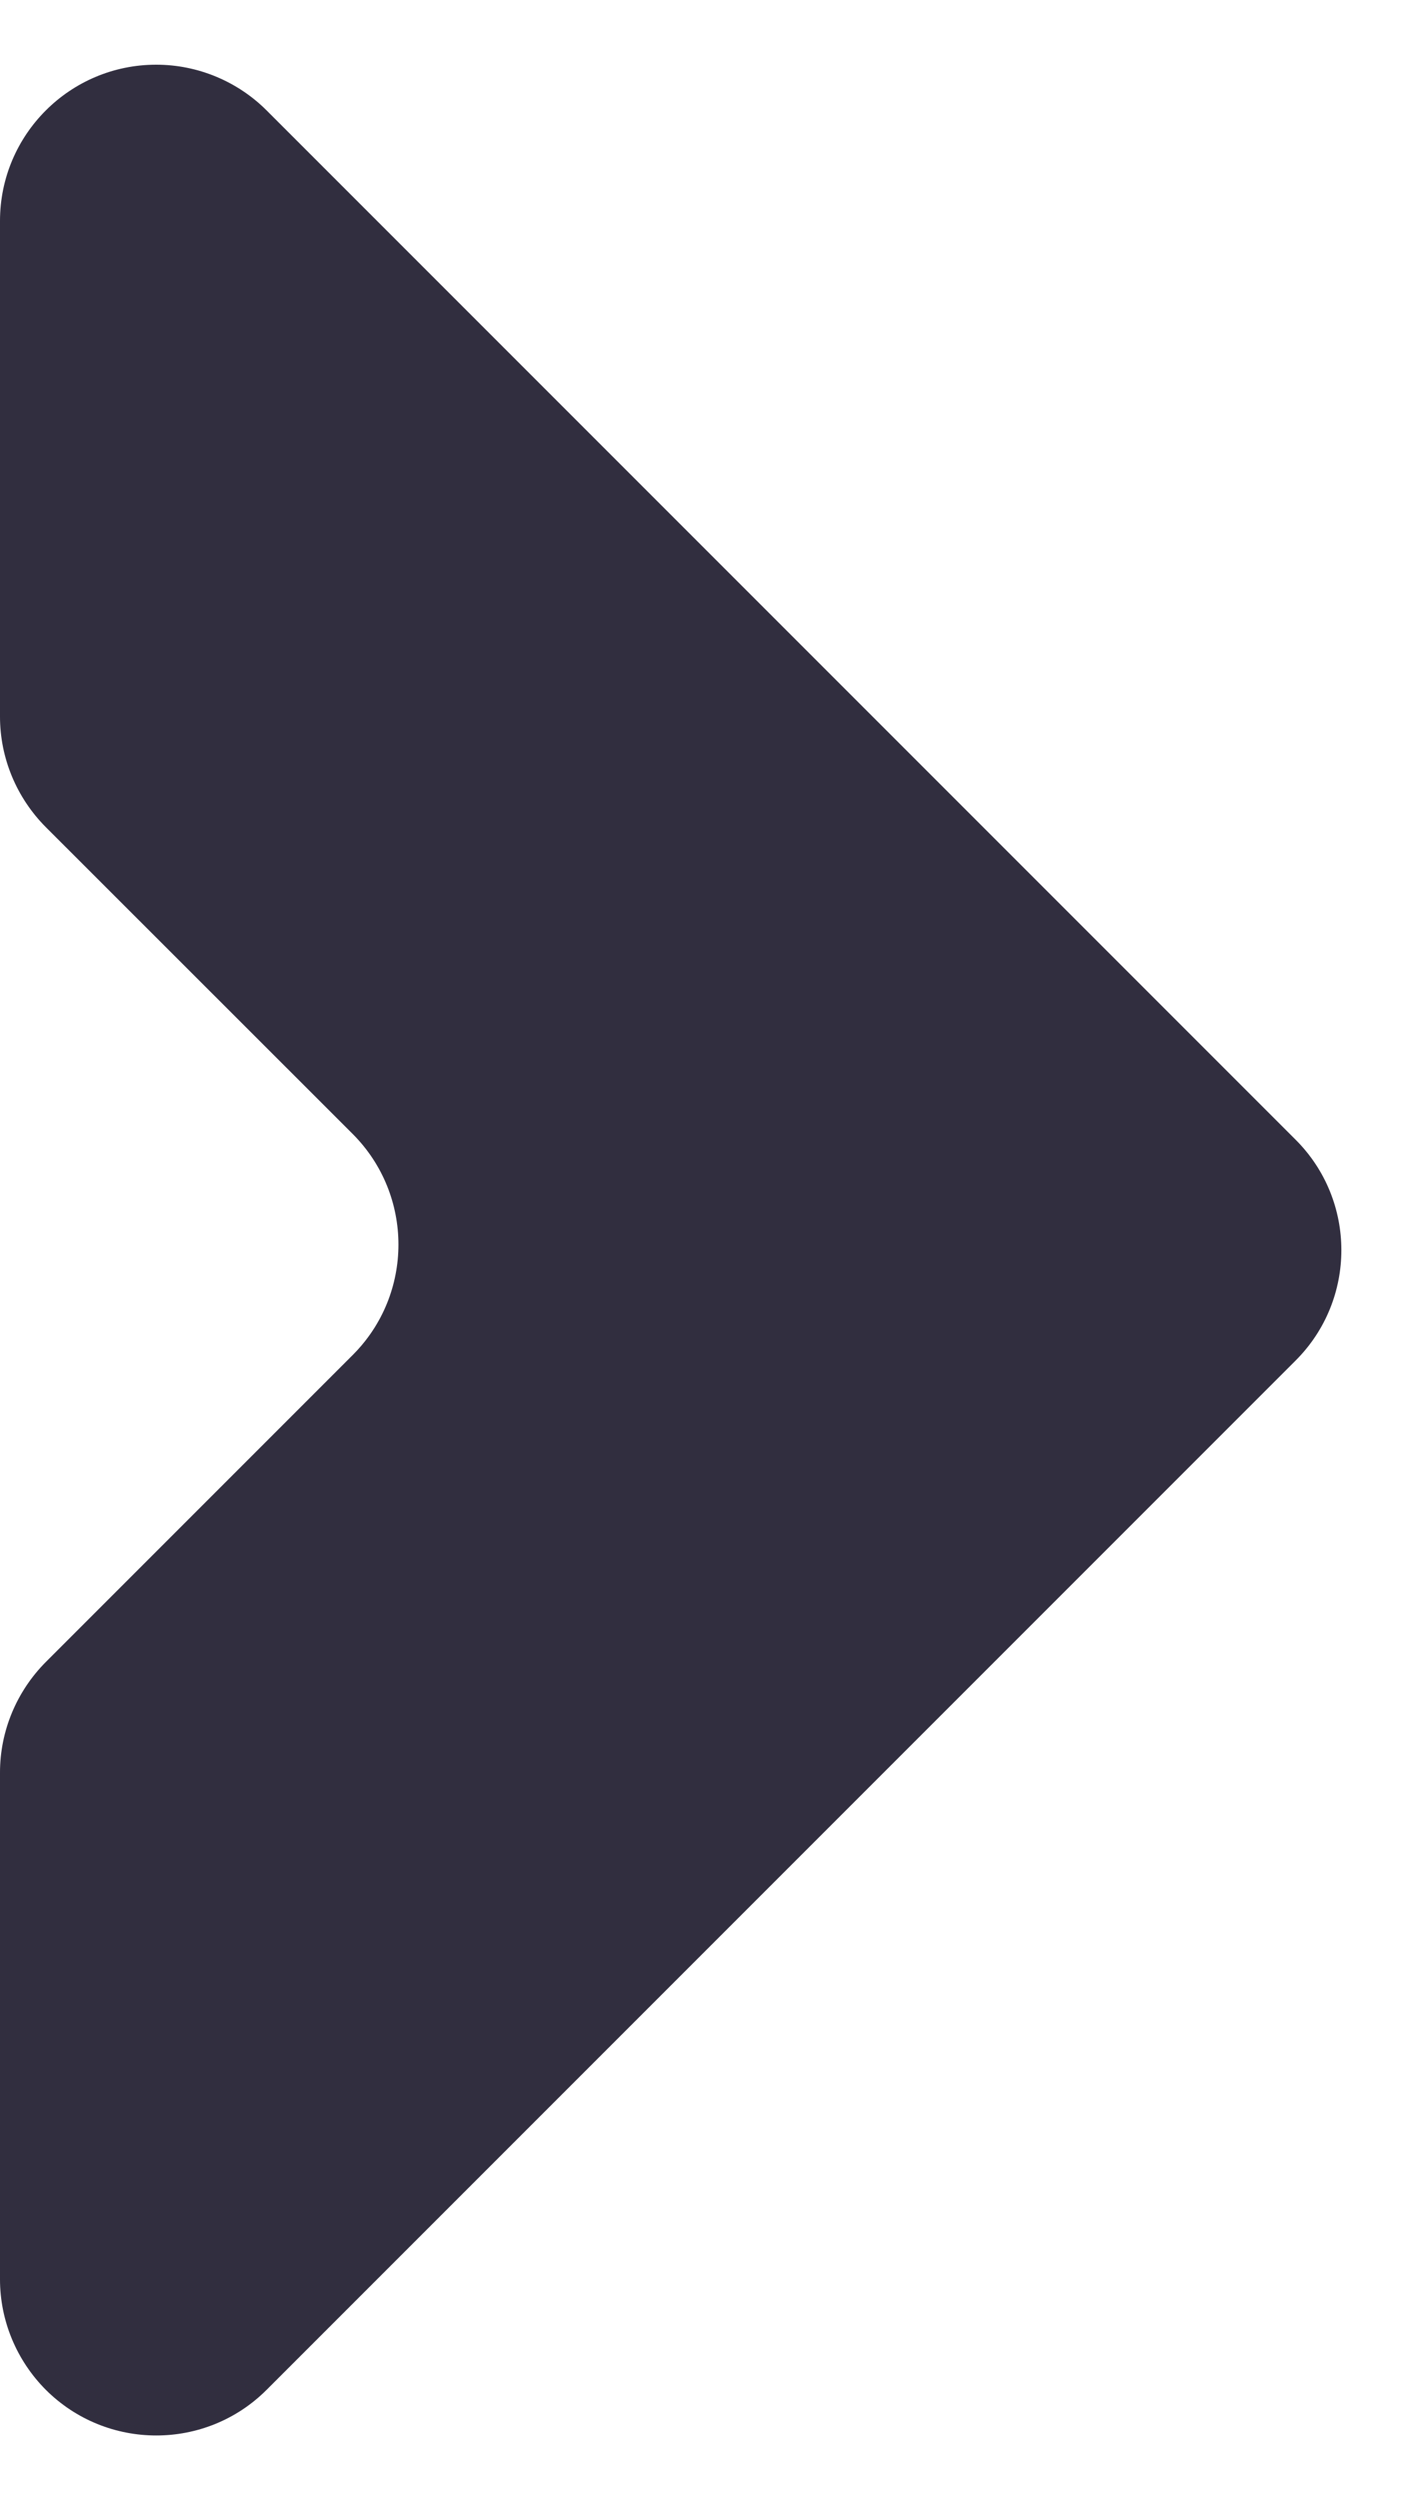 <?xml version="1.0" encoding="UTF-8"?>
<svg width="9px" height="16px" viewBox="0 0 9 16" version="1.1" xmlns="http://www.w3.org/2000/svg" xmlns:xlink="http://www.w3.org/1999/xlink">
    <!-- Generator: Sketch 47.1 (45422) - http://www.bohemiancoding.com/sketch -->
    <title>Path 2 Copy</title>
    <desc>Created with Sketch.</desc>
    <defs></defs>
    <g id="Page-1" stroke="none" stroke-width="1" fill="none" fill-rule="evenodd">
        <g id="Journal" transform="translate(-1476, -1944)" fill="#312E3F">
            <path d="M1482.879,1944.707 L1476.293,1951.293 L1476.293,1951.293 C1475.902,1951.683 1475.902,1952.317 1476.293,1952.707 L1482.879,1959.293 L1482.879,1959.293 C1483.269,1959.683 1483.902,1959.683 1484.293,1959.293 C1484.48,1959.105 1484.586,1958.851 1484.586,1958.586 L1484.586,1955.343 L1484.586,1955.343 C1484.586,1955.078 1484.48,1954.824 1484.293,1954.636 L1482.328,1952.671 L1482.328,1952.671 C1481.938,1952.281 1481.938,1951.648 1482.328,1951.257 C1482.328,1951.257 1482.328,1951.257 1482.328,1951.257 L1484.293,1949.293 L1484.293,1949.293 C1484.48,1949.105 1484.586,1948.851 1484.586,1948.586 L1484.586,1945.414 L1484.586,1945.414 C1484.586,1944.862 1484.138,1944.414 1483.586,1944.414 C1483.321,1944.414 1483.066,1944.52 1482.879,1944.707 Z" id="Path-2-Copy" transform="translate(1480.293, 1952) scale(-1, 1) translate(-1480.293, -1952) "></path>
        </g>
    </g>
</svg>